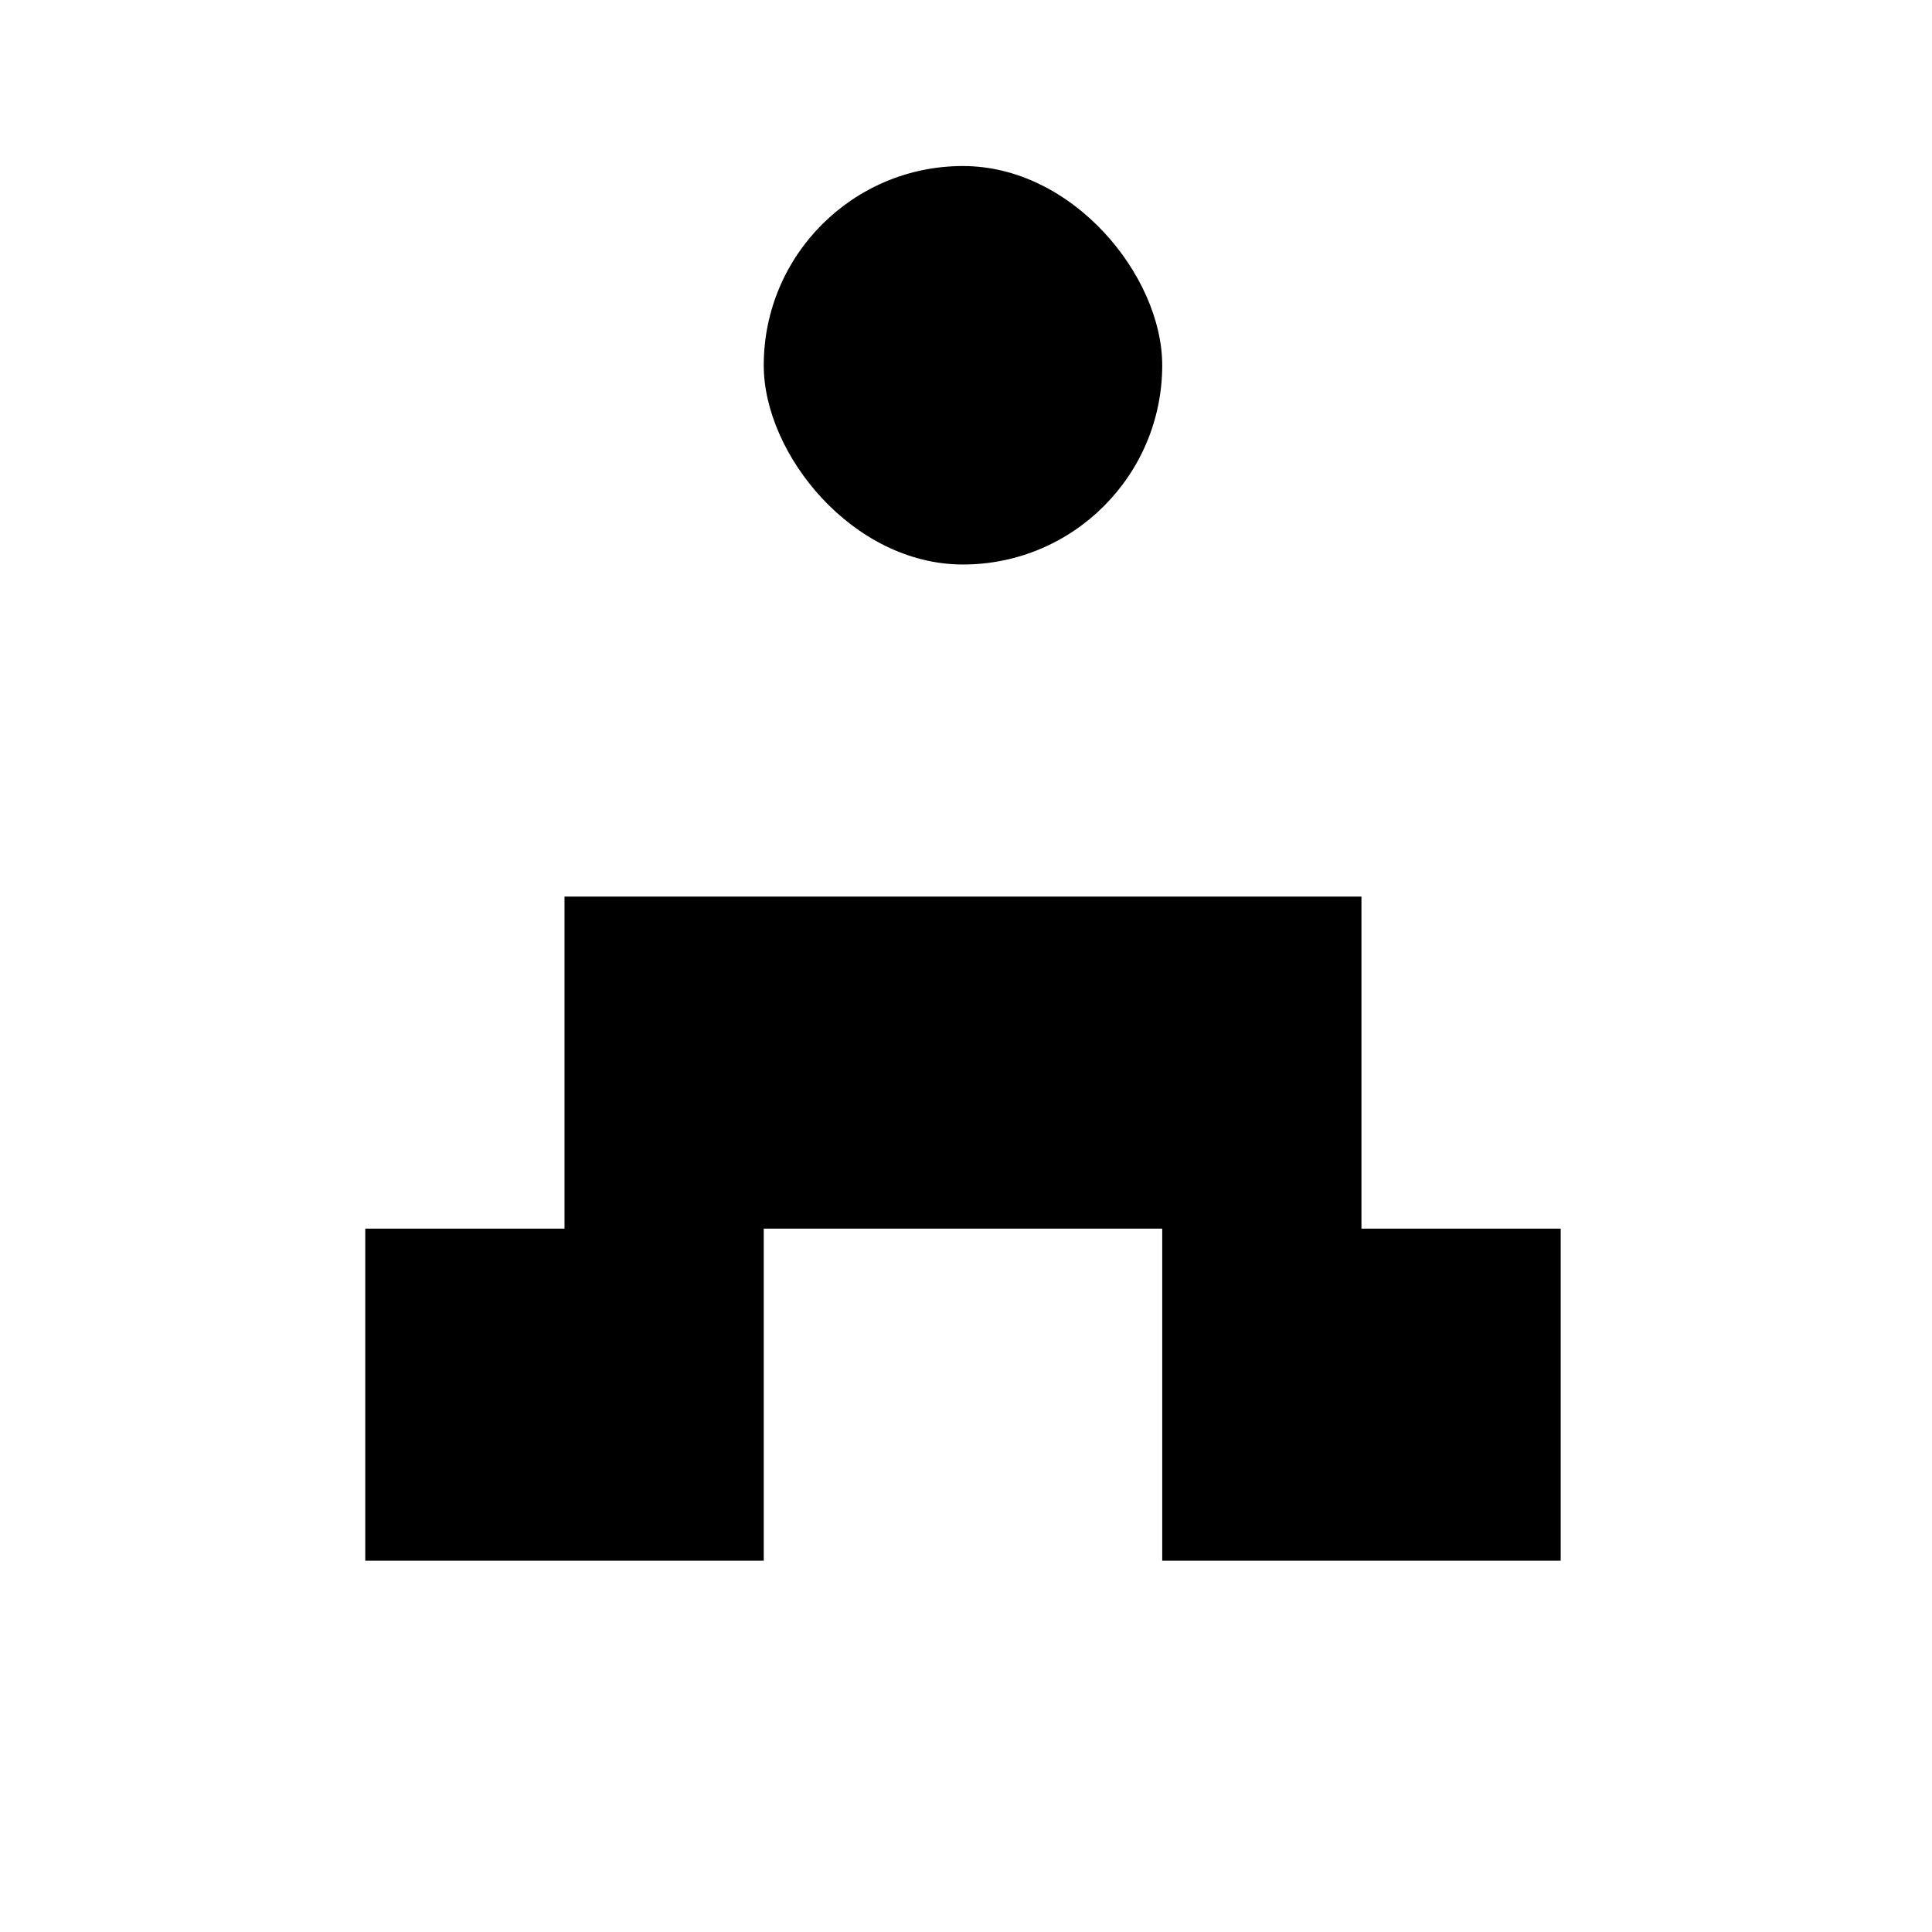 <svg viewBox="0 0 32 32" height="32" width="32">
  <g id="hierarchy" transform="matrix(1.1 0 0 1.1 5.5 2.2)">
    <rect x="6.5" y=".5" width="6" height="6" rx="3" ry="3" stroke-linejoin="round"/>
    <path stroke-linejoin="round" d="M9.5 6.5v5m-9 5h6v5h-6zm12 0h6v5h-6zm-9 0v-5h12v5"/>
  </g>
</svg>
